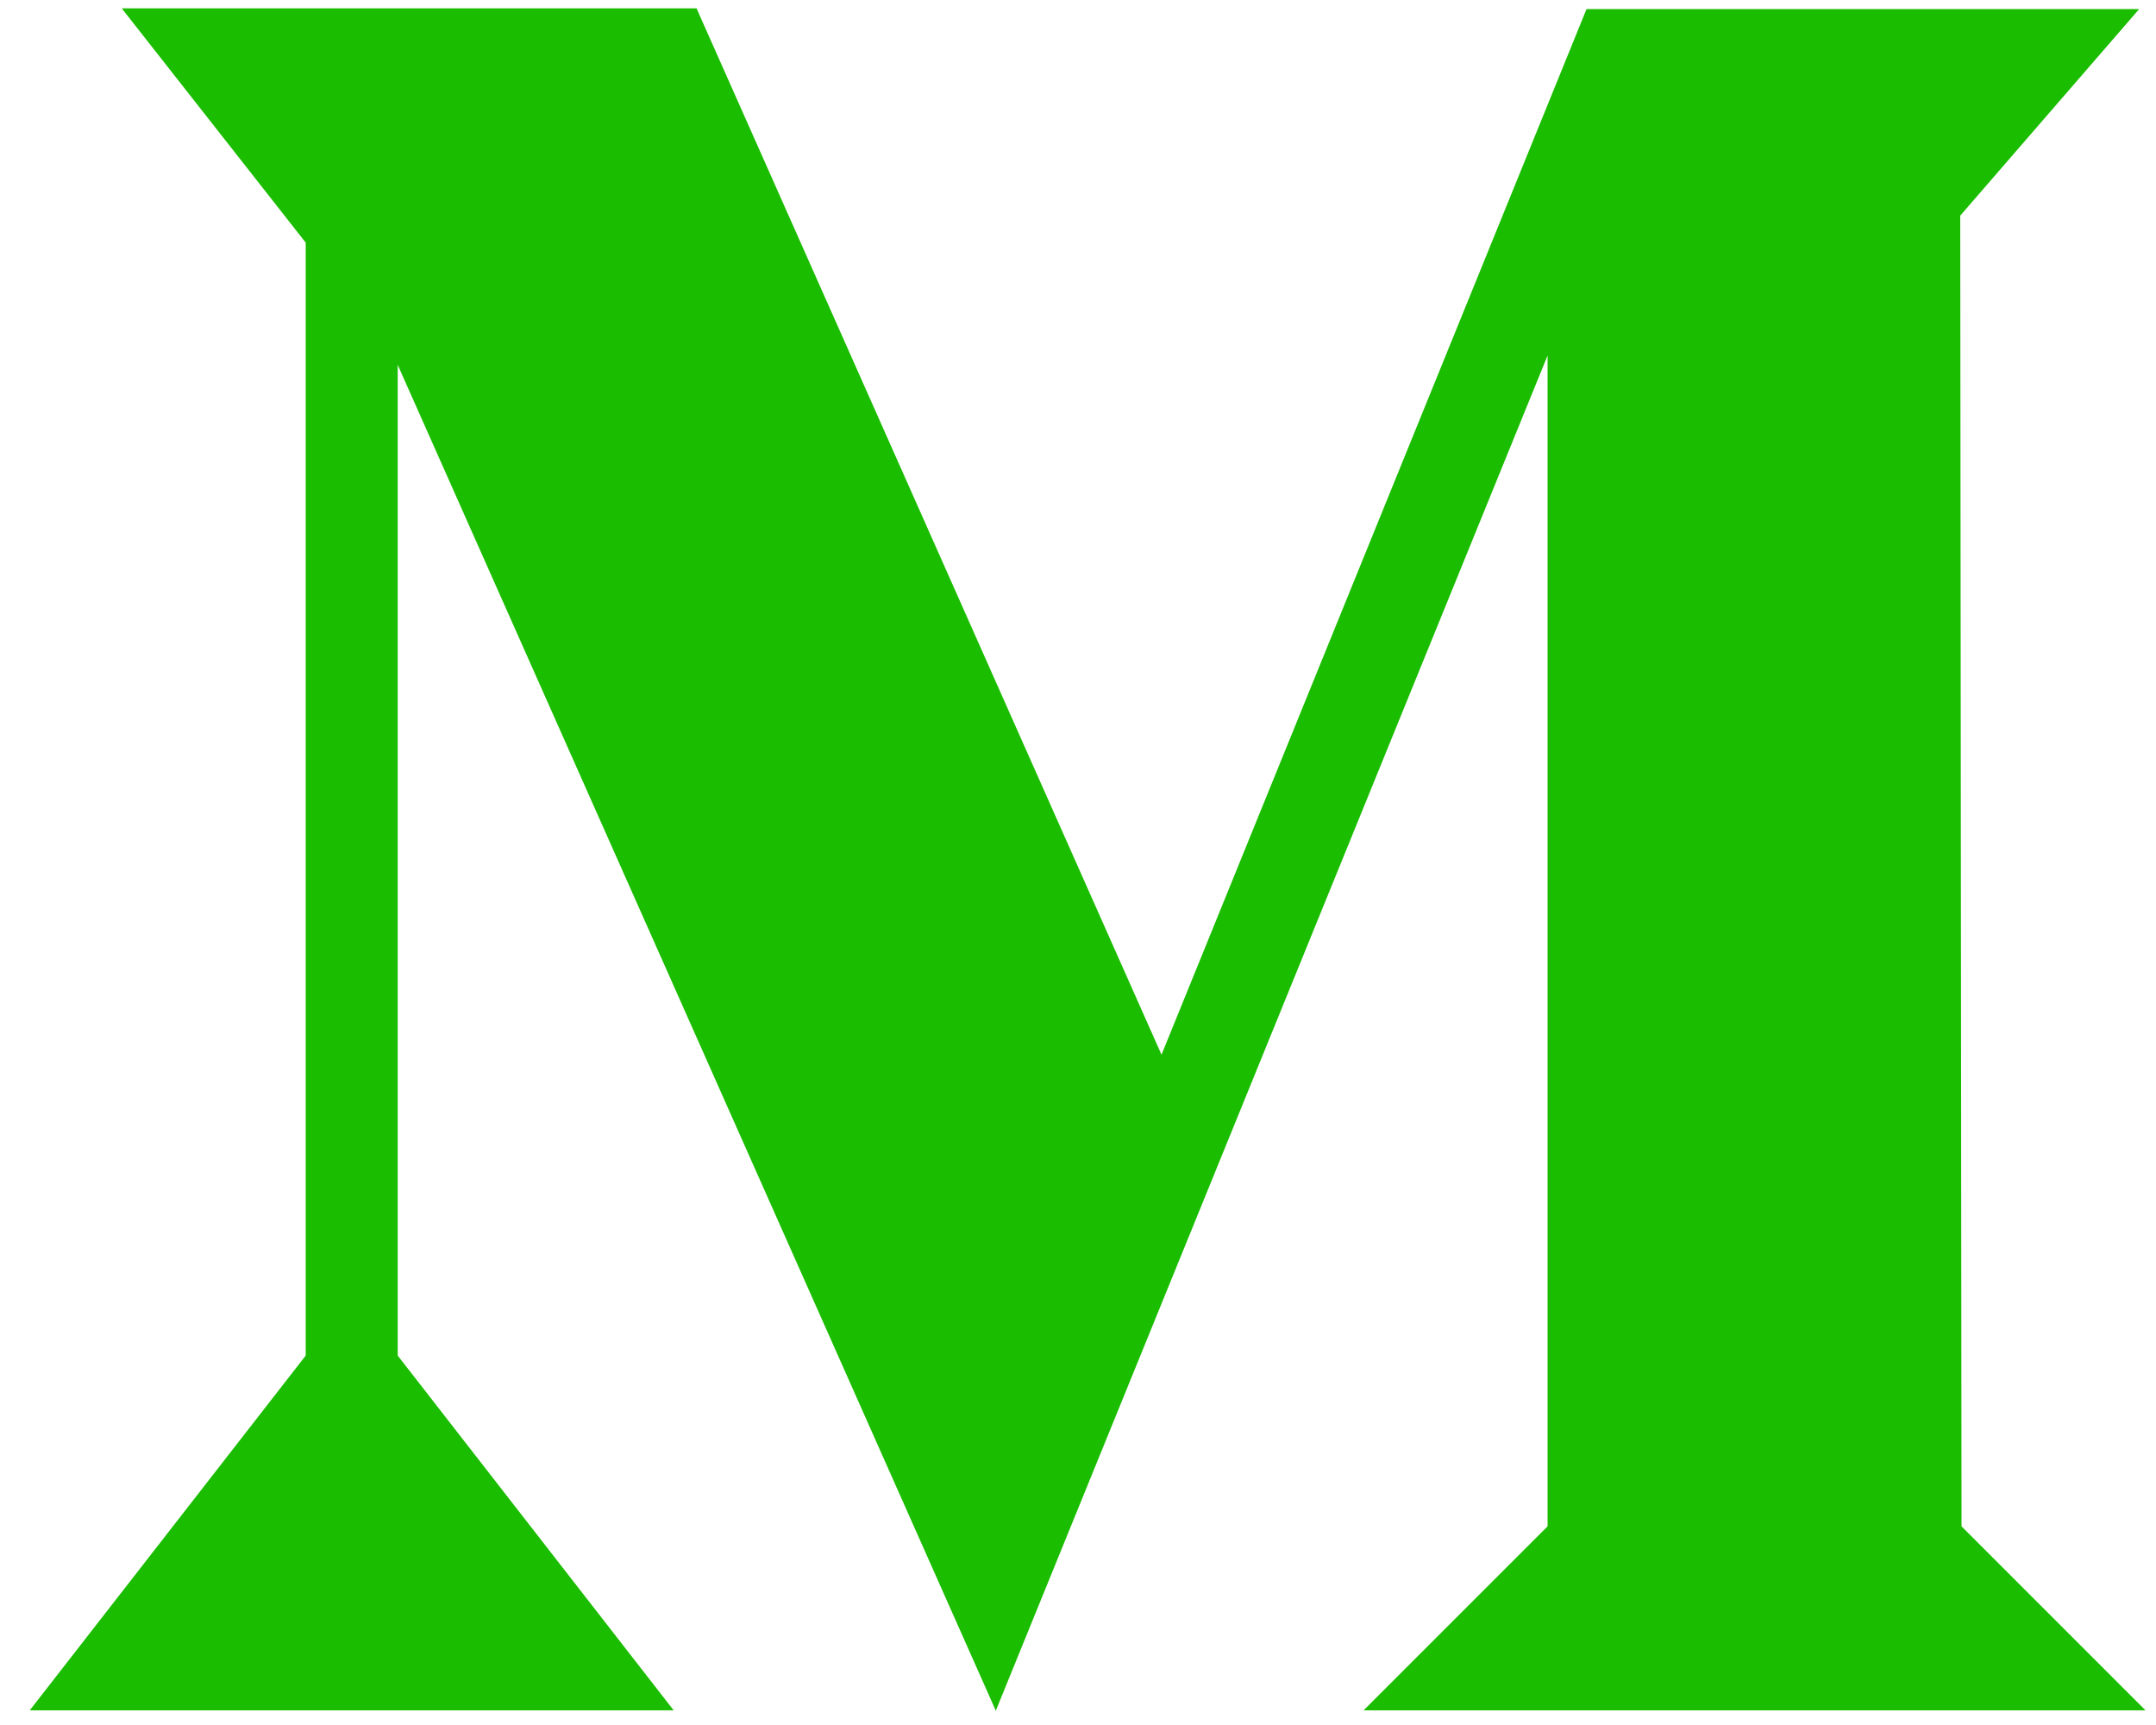 <svg width="15" height="12" viewBox="0 0 15 12" fill="none" xmlns="http://www.w3.org/2000/svg">
<path d="M0.847 0.058L2.127 1.688V9.43L0.207 11.898H4.687L2.767 9.43V2.538L6.927 11.898L6.927 11.903L10.767 2.473V10.618L9.487 11.898H14.927L13.647 10.618L13.638 1.5L14.883 0.063H11.038L8.081 7.337L4.846 0.058H0.847Z" fill="#1ABD00"/>
</svg>

